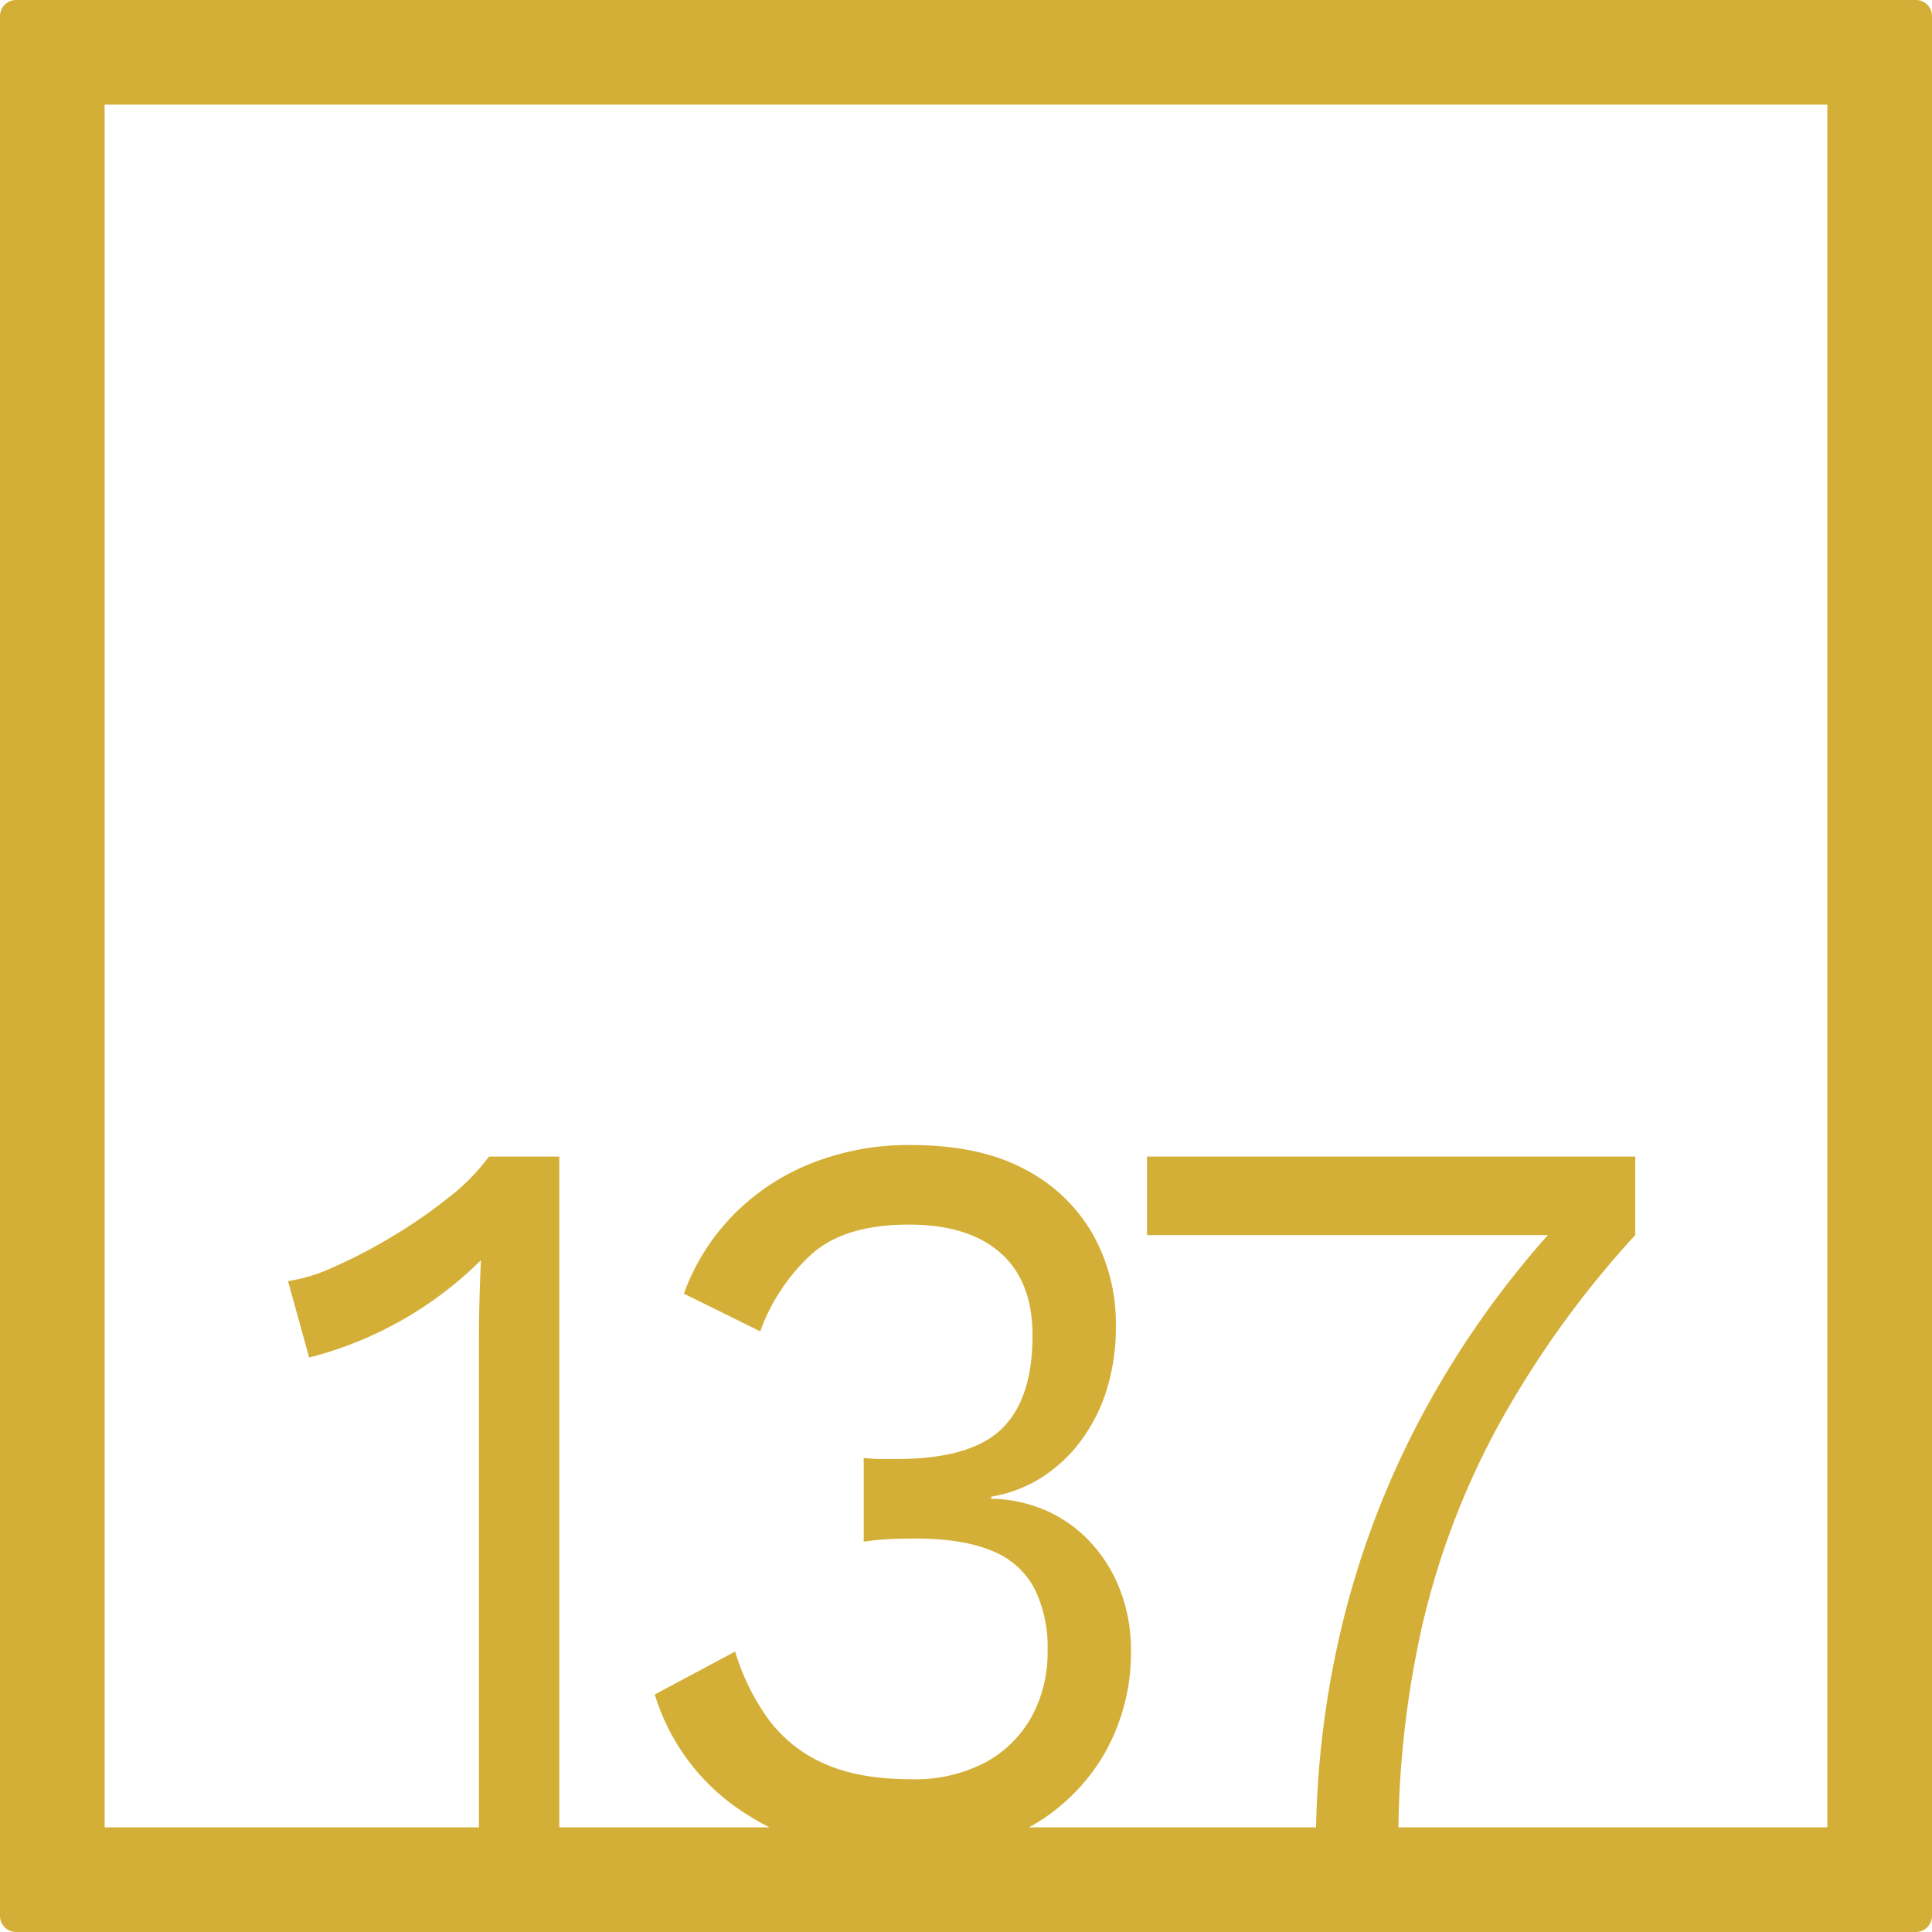 <svg xmlns="http://www.w3.org/2000/svg" width="120mm" height="120mm" viewBox="0 0 340.158 340.158">
  <g id="Zimmernummer">
      <g id="Z-04-137-M">
        <path fill="#D4AF37" stroke="none" d="M337.323,0H2.835A2.836,2.836,0,0,0,0,2.835V337.323a2.836,2.836,0,0,0,2.835,2.835H337.323a2.836,2.836,0,0,0,2.835-2.835V2.835A2.836,2.836,0,0,0,337.323,0ZM321.732,321.732H246.213a171.645,171.645,0,0,1,4.2-35.554,139.2,139.2,0,0,1,13.532-35.469,173.3,173.3,0,0,1,23.967-33.256v-13.82H201.947v13.82h70.584A164.471,164.471,0,0,0,251.3,247.486a156.082,156.082,0,0,0-14.77,37.679,165.513,165.513,0,0,0-4.812,36.567h-50.54a34.757,34.757,0,0,0,12.9-12.338,35.789,35.789,0,0,0,5.041-18.977,29.088,29.088,0,0,0-1.68-9.858,26.234,26.234,0,0,0-4.864-8.384,24.024,24.024,0,0,0-7.694-5.9,25.064,25.064,0,0,0-10.348-2.395v-.369a23.858,23.858,0,0,0,8.314-3.04,25.77,25.77,0,0,0,6.986-6.172,29.622,29.622,0,0,0,4.865-9.121,37.189,37.189,0,0,0,1.768-11.884,32.167,32.167,0,0,0-3.979-15.845,29.145,29.145,0,0,0-11.94-11.516q-7.959-4.328-20.165-4.33a46.219,46.219,0,0,0-17.776,3.316,39.705,39.705,0,0,0-13.709,9.213,38.607,38.607,0,0,0-8.49,13.634l13.443,6.634a34.076,34.076,0,0,1,9.2-13.727q5.837-5.067,16.981-5.067,10.434,0,16.1,4.974t5.66,14.556q0,11.241-5.483,16.491t-18.4,5.251h-2.742a26.643,26.643,0,0,1-3.095-.184v14.74a45.408,45.408,0,0,1,4.776-.46q2.3-.092,4.245-.093,8.311,0,13.443,2.119a14.482,14.482,0,0,1,7.518,6.541,23.08,23.08,0,0,1,2.387,11.055,23.606,23.606,0,0,1-2.83,11.7,20.464,20.464,0,0,1-8.136,8.015,26.622,26.622,0,0,1-13.09,2.948q-9.2,0-15.3-2.763a24.369,24.369,0,0,1-9.817-7.832,40.028,40.028,0,0,1-5.837-11.883l-14.15,7.554a37.873,37.873,0,0,0,16.184,21.1c1.306.836,2.647,1.6,4.018,2.3H98.471v-118.1H86.089a36.706,36.706,0,0,1-7.075,7.186,88.664,88.664,0,0,1-9.994,6.91,90.6,90.6,0,0,1-10.259,5.343,29.753,29.753,0,0,1-8.048,2.487l3.714,13.451a66,66,0,0,0,30.247-17.135q-.178,3.869-.265,7.461t-.088,6.726v85.67h-65.9V18.425H321.732Z"/>
      </g>
    </g>
</svg>
